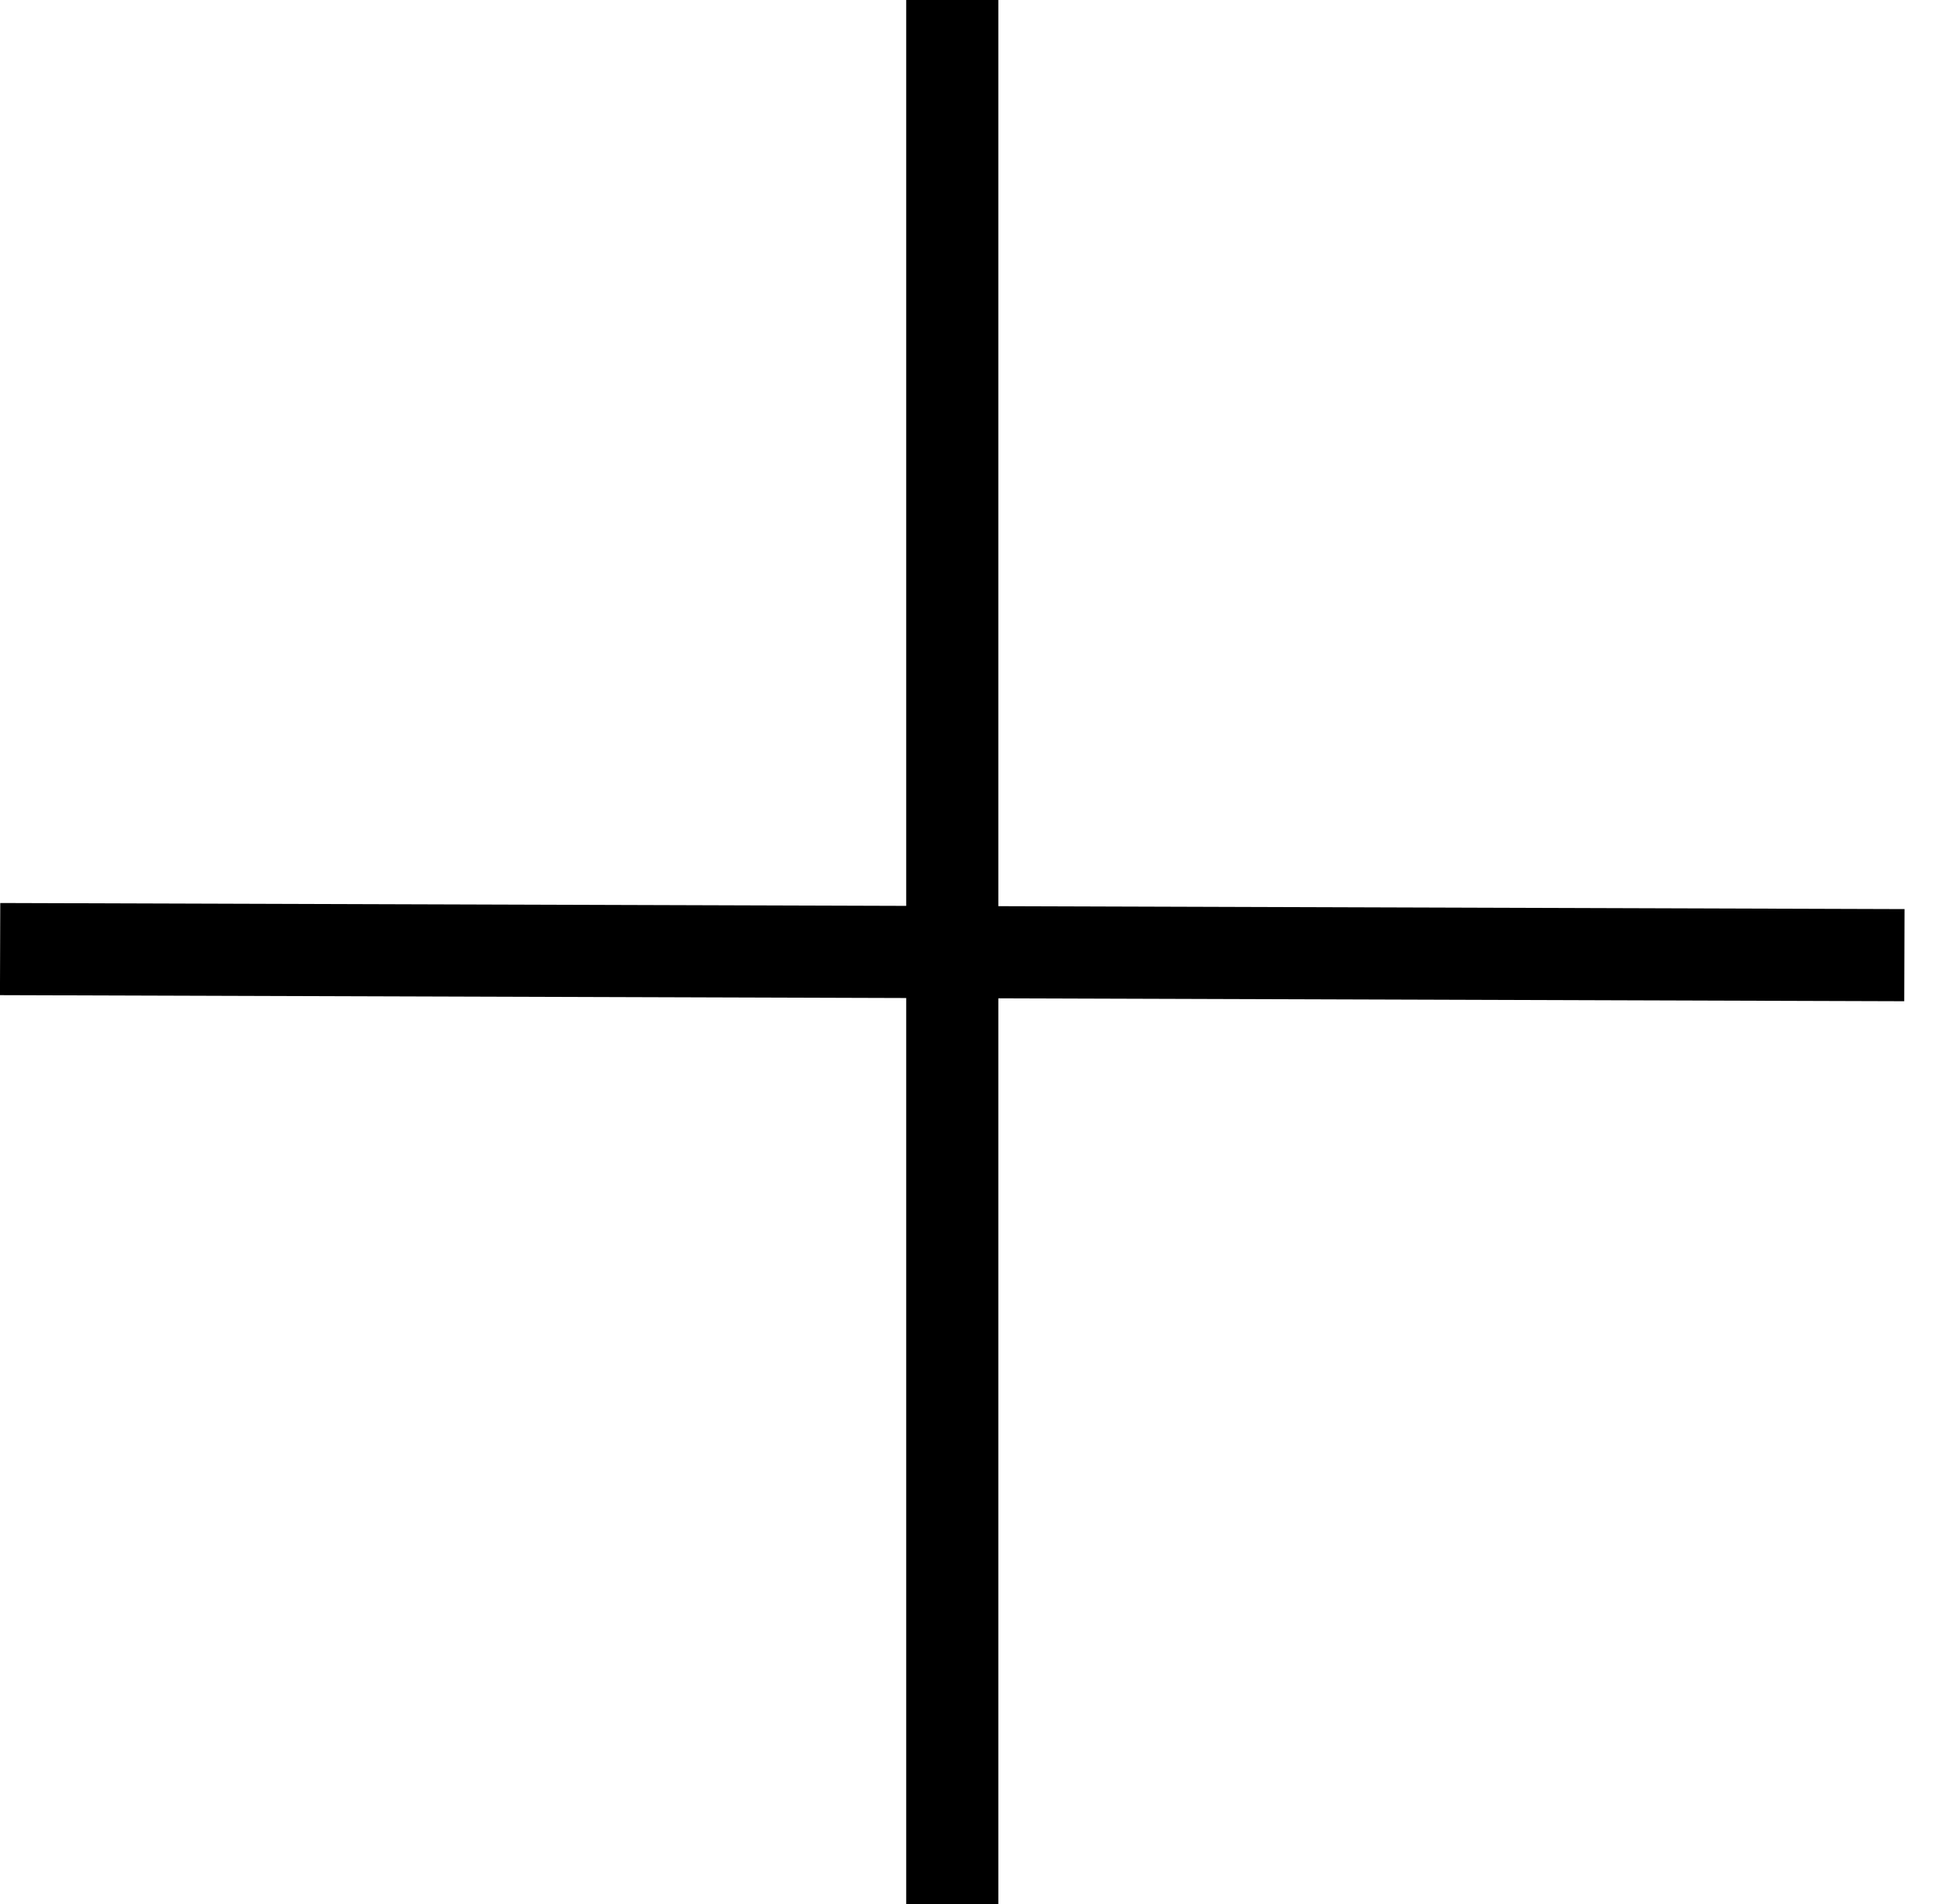 <svg width="63" height="62" viewBox="0 0 63 62" fill="none" xmlns="http://www.w3.org/2000/svg">
<rect x="29.504" width="3" height="62" fill="black"/>
<rect x="62.008" y="29.599" width="3" height="62" transform="rotate(90.183 62.008 29.599)" fill="black"/>
</svg>
